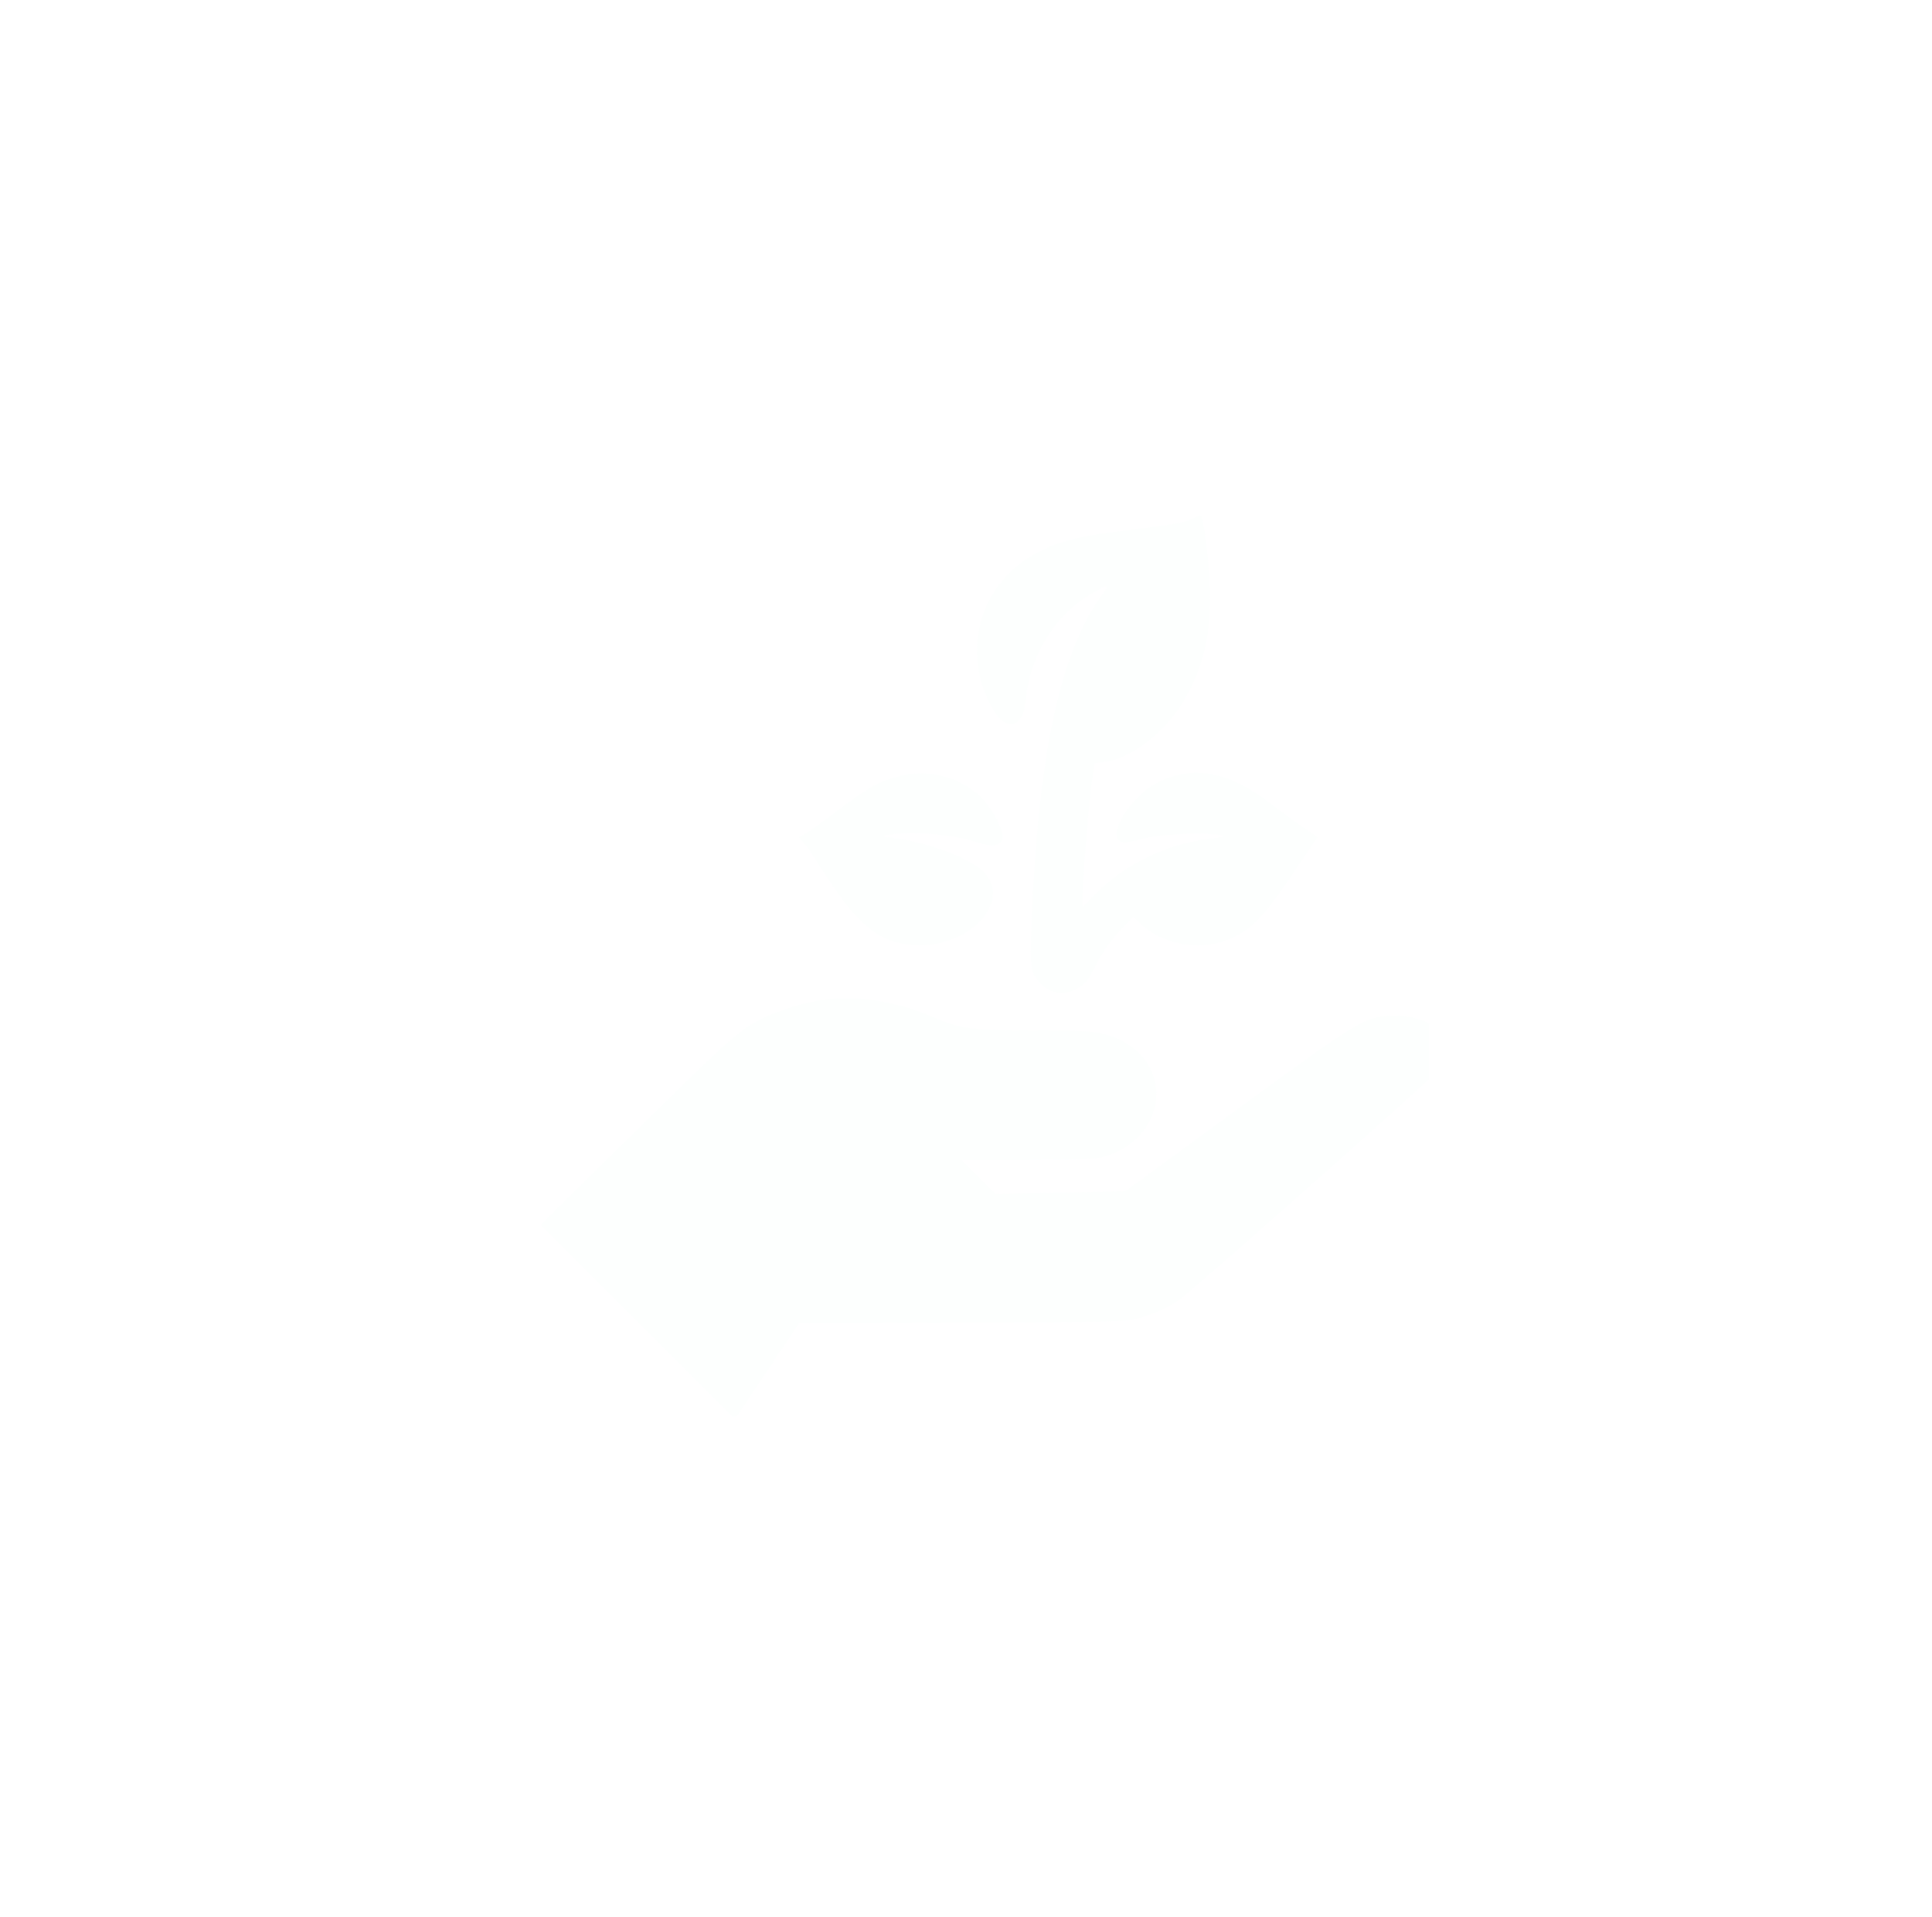 <svg width="128" height="127" viewBox="0 0 128 127" fill="none" xmlns="http://www.w3.org/2000/svg">
<g filter="url(#filter0_b_1_147)">
<circle cx="64.49" cy="63.917" r="50" fill="#FCFFFE" fill-opacity="0.12"/>
</g>
<g clip-path="url(#clip0_1_147)">
<path fill-rule="evenodd" clip-rule="evenodd" d="M79.261 34.243C78.667 34.578 77.735 34.766 75.255 35.051C71.464 35.486 69.974 35.869 68.331 36.832C64.811 38.895 63.691 43.317 65.768 46.951C66.624 48.449 67.757 48.242 67.924 46.558C68.262 43.169 70.062 40.43 72.888 39.005C73.492 38.701 73.496 38.723 72.978 39.444C70.215 43.291 68.782 50.012 68.344 61.175C68.231 64.08 68.27 64.386 68.84 65.035C69.474 65.757 70.273 65.953 71.128 65.596C71.769 65.328 72.068 64.998 72.567 64.008C73.084 62.983 73.636 62.216 74.479 61.347L75.074 60.735L75.571 61.193C77.37 62.852 80.317 63.085 82.358 61.73C83.329 61.086 84.169 60.099 85.706 57.8C86.458 56.676 87.124 55.687 87.186 55.603C87.249 55.52 87.275 55.435 87.245 55.415C86.077 54.634 84.973 53.846 84.136 53.196C81.343 51.025 78.778 50.615 76.465 51.97C74.537 53.1 73.175 55.799 74.537 55.79C74.712 55.789 75.252 55.681 75.737 55.55C76.744 55.277 79.135 55.126 80.365 55.258C81.349 55.363 81.311 55.41 80.117 55.56C77.254 55.919 74.561 57.223 72.594 59.202L71.743 60.059L71.743 59.247C71.744 57.795 72.137 53.119 72.423 51.153L72.509 50.568L73.153 50.476C75.057 50.205 77.267 48.457 78.558 46.201C80.063 43.57 80.491 40.576 79.958 36.406C79.657 34.05 79.649 34.025 79.261 34.243ZM59.76 51.37C58.25 51.733 57.642 52.068 55.309 53.825C54.38 54.525 53.462 55.179 53.27 55.279L52.921 55.459L53.215 55.773C53.377 55.945 53.936 56.763 54.459 57.589C56.887 61.434 58.402 62.608 60.927 62.605C64.349 62.599 66.936 59.751 65.256 57.837C64.465 56.936 61.652 55.83 59.408 55.538C58.379 55.405 58.328 55.386 58.761 55.305C60.279 55.017 63.13 55.252 64.776 55.8C66.604 56.408 66.927 55.525 65.604 53.543C64.413 51.76 61.949 50.844 59.76 51.37ZM54.004 66.314C52.978 66.499 51.495 66.978 50.656 67.394C48.876 68.276 48.715 68.422 40.357 76.654L35.815 81.129L42.254 87.567L48.693 94.005L50.817 90.822L52.942 87.638L63.781 87.6C73.42 87.566 74.692 87.54 75.269 87.368C76.555 86.985 77.292 86.656 78.122 86.094C79.025 85.483 95.246 71.102 95.63 70.573C96.721 69.069 95.037 67.286 92.524 67.286C90.47 67.286 90.274 67.401 81.89 73.537L74.555 78.905L70.255 78.992L65.955 79.079L64.826 77.95L63.697 76.82L68.043 76.819C71.434 76.818 72.527 76.781 73.019 76.65C77.171 75.545 77.92 70.743 74.229 68.89C73.127 68.336 72.352 68.249 68.453 68.243C64.269 68.235 63.65 68.155 61.85 67.386C59.113 66.217 56.513 65.862 54.004 66.314Z" fill="#FCFFFE" fill-opacity="0.8"/>
</g>
<defs>
<filter id="filter0_b_1_147" x="3.49" y="2.917" width="122" height="122" filterUnits="userSpaceOnUse" color-interpolation-filters="sRGB">
<feFlood flood-opacity="0" result="BackgroundImageFix"/>
<feGaussianBlur in="BackgroundImageFix" stdDeviation="5.5"/>
<feComposite in2="SourceAlpha" operator="in" result="effect1_backgroundBlur_1_147"/>
<feBlend mode="normal" in="SourceGraphic" in2="effect1_backgroundBlur_1_147" result="shape"/>
</filter>
<clipPath id="clip0_1_147">
<rect width="59.849" height="59.849" fill="white" transform="translate(34.825 33.958)"/>
</clipPath>
</defs>
</svg>
